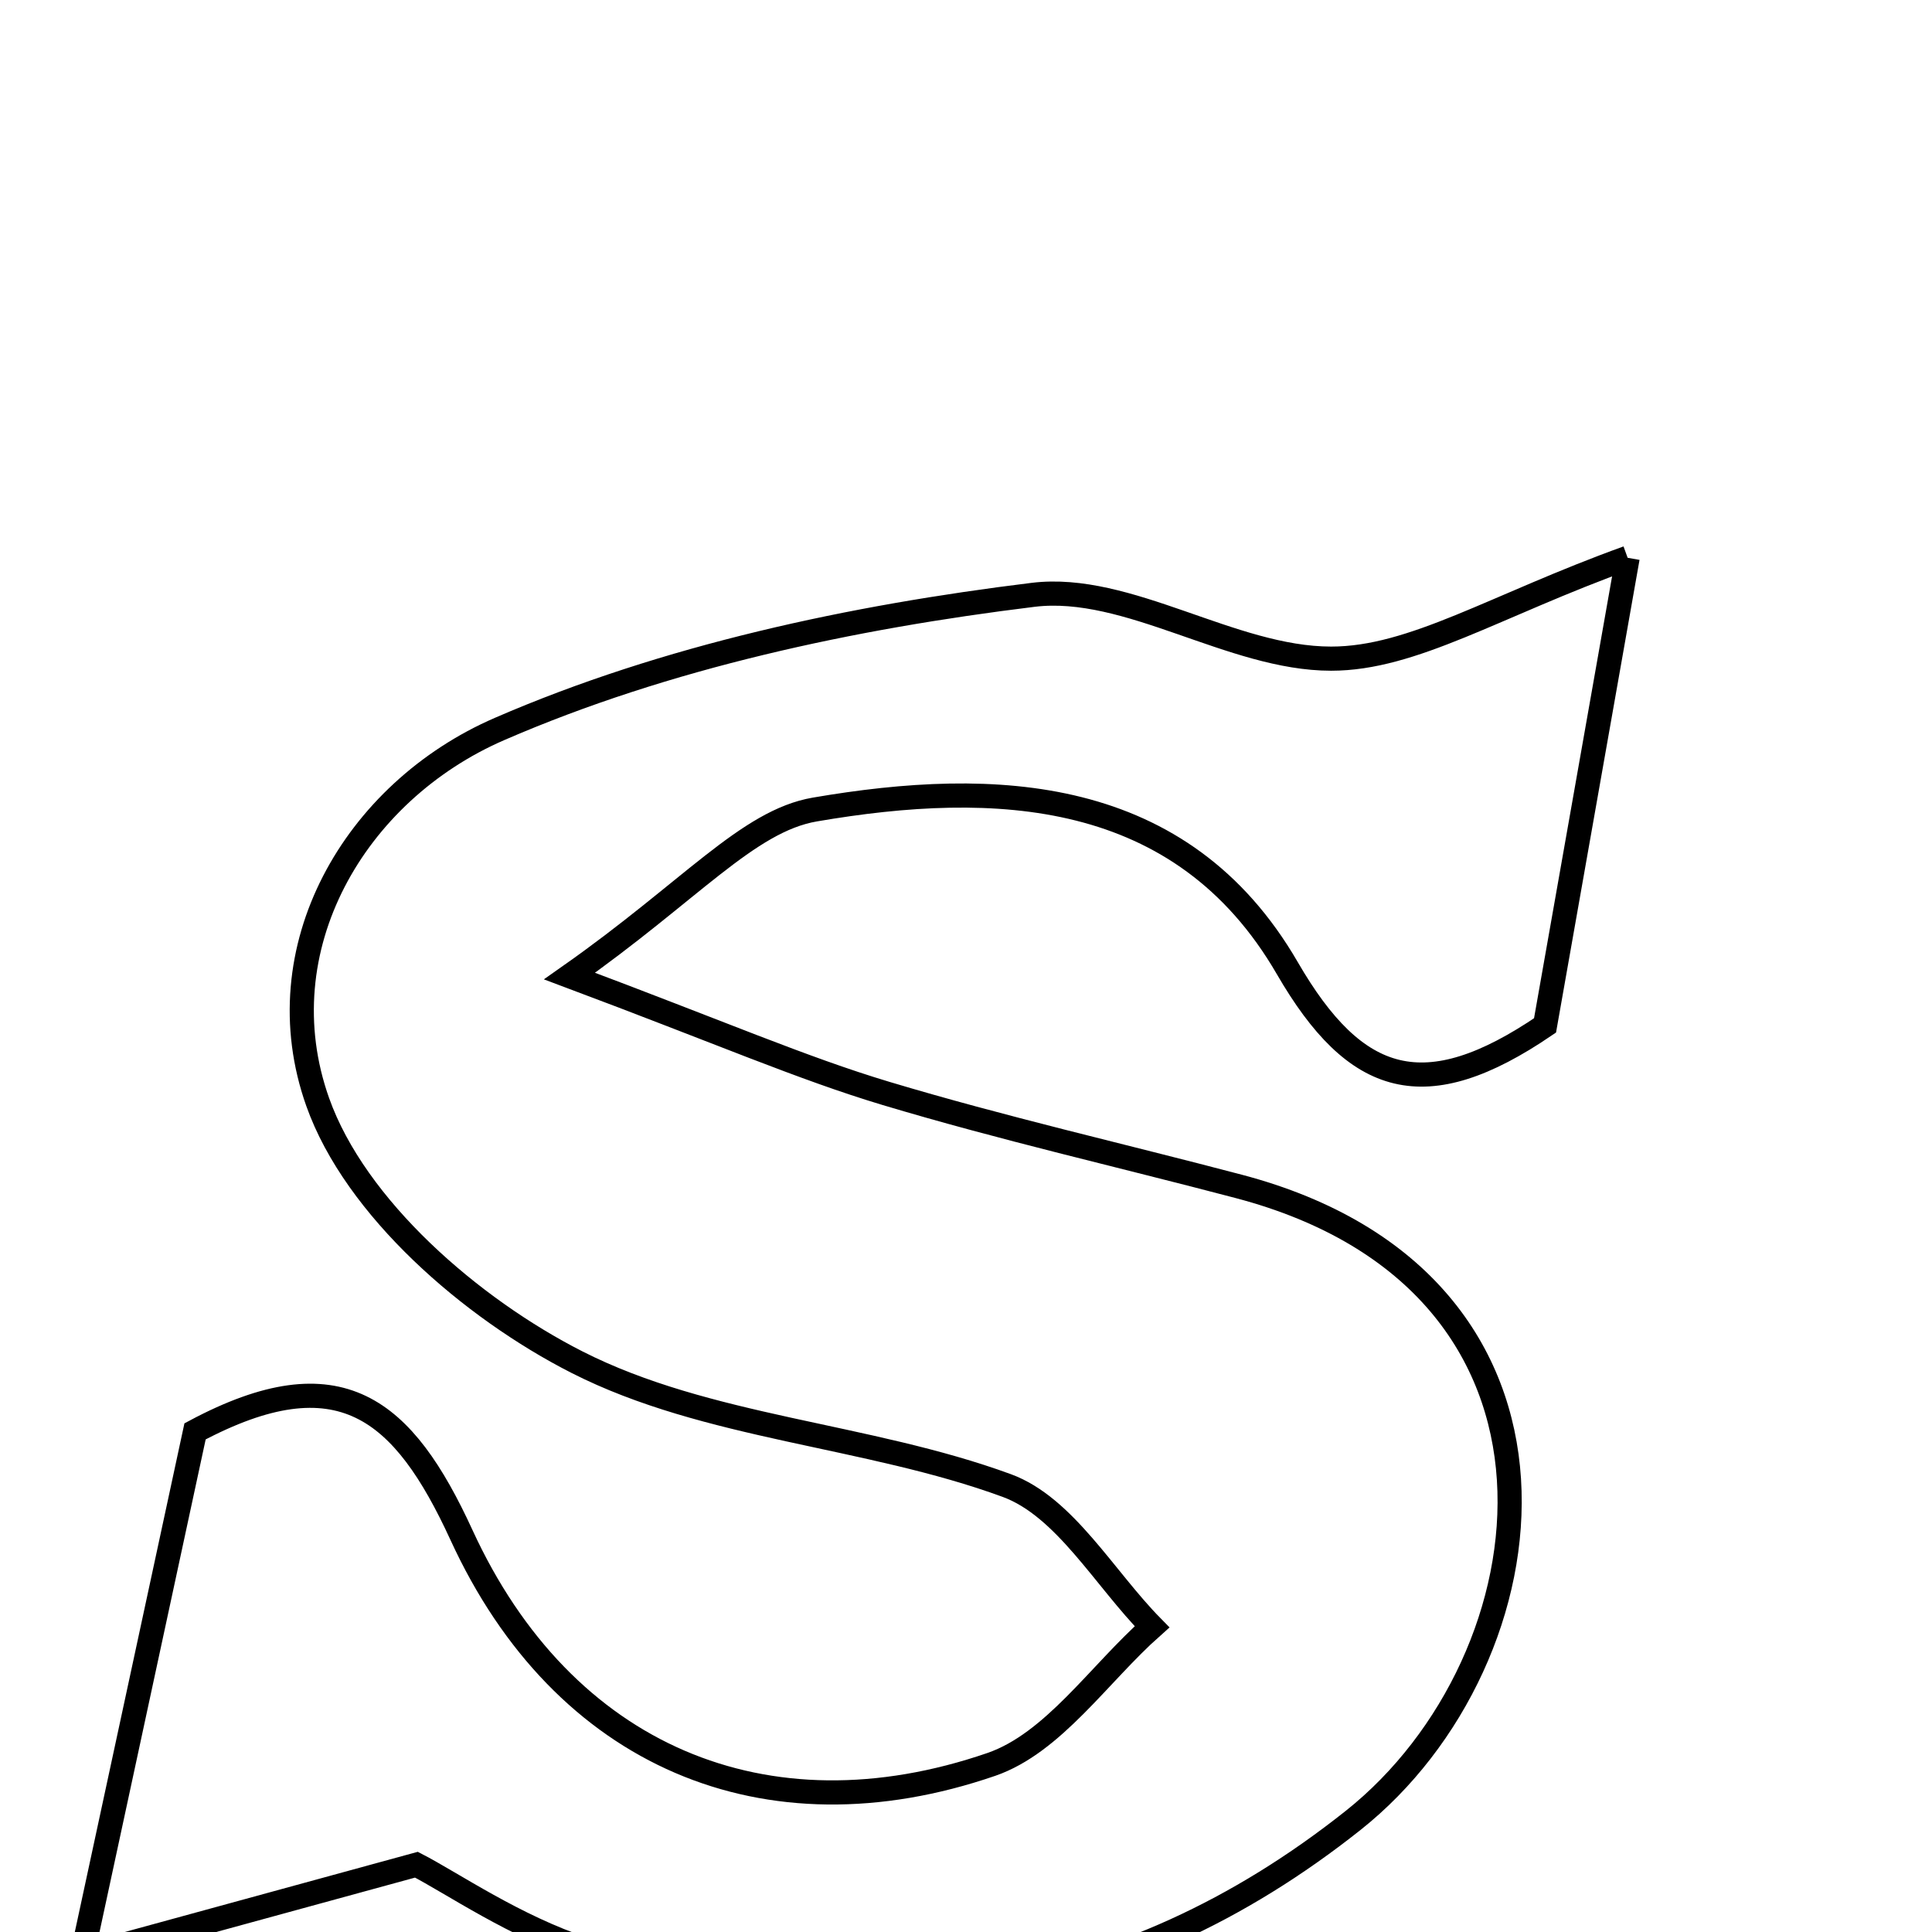 <svg xmlns="http://www.w3.org/2000/svg" viewBox="0.0 0.0 24.0 24.0" height="200px" width="200px"><path fill="none" stroke="black" stroke-width=".3" stroke-opacity="1.0"  filling="0" d="M20.219 6.929 C19.801 9.295 19.487 11.068 19.193 12.738 C17.704 13.752 16.842 13.495 15.991 12.026 C14.679 9.762 12.357 9.673 10.123 10.056 C9.288 10.199 8.579 11.068 7.075 12.125 C8.96 12.831 9.962 13.269 11.003 13.582 C12.449 14.016 13.924 14.352 15.385 14.737 C19.934 15.933 19.32 20.619 16.81 22.613 C13.954 24.881 10.711 25.349 7.269 24.219 C6.399 23.934 5.615 23.392 5.173 23.164 C3.754 23.553 2.633 23.86 1.018 24.301 C1.58 21.694 2.012 19.69 2.423 17.781 C4.221 16.822 5.012 17.501 5.732 19.067 C6.994 21.818 9.513 22.882 12.315 21.918 C13.085 21.652 13.651 20.795 14.311 20.209 C13.717 19.605 13.226 18.718 12.507 18.454 C10.77 17.817 8.786 17.744 7.167 16.921 C5.853 16.253 4.415 15.007 3.947 13.691 C3.27 11.787 4.402 9.837 6.207 9.055 C8.277 8.157 10.584 7.665 12.835 7.389 C14.015 7.245 15.299 8.182 16.535 8.182 C17.554 8.183 18.572 7.523 20.219 6.929"></path></svg>